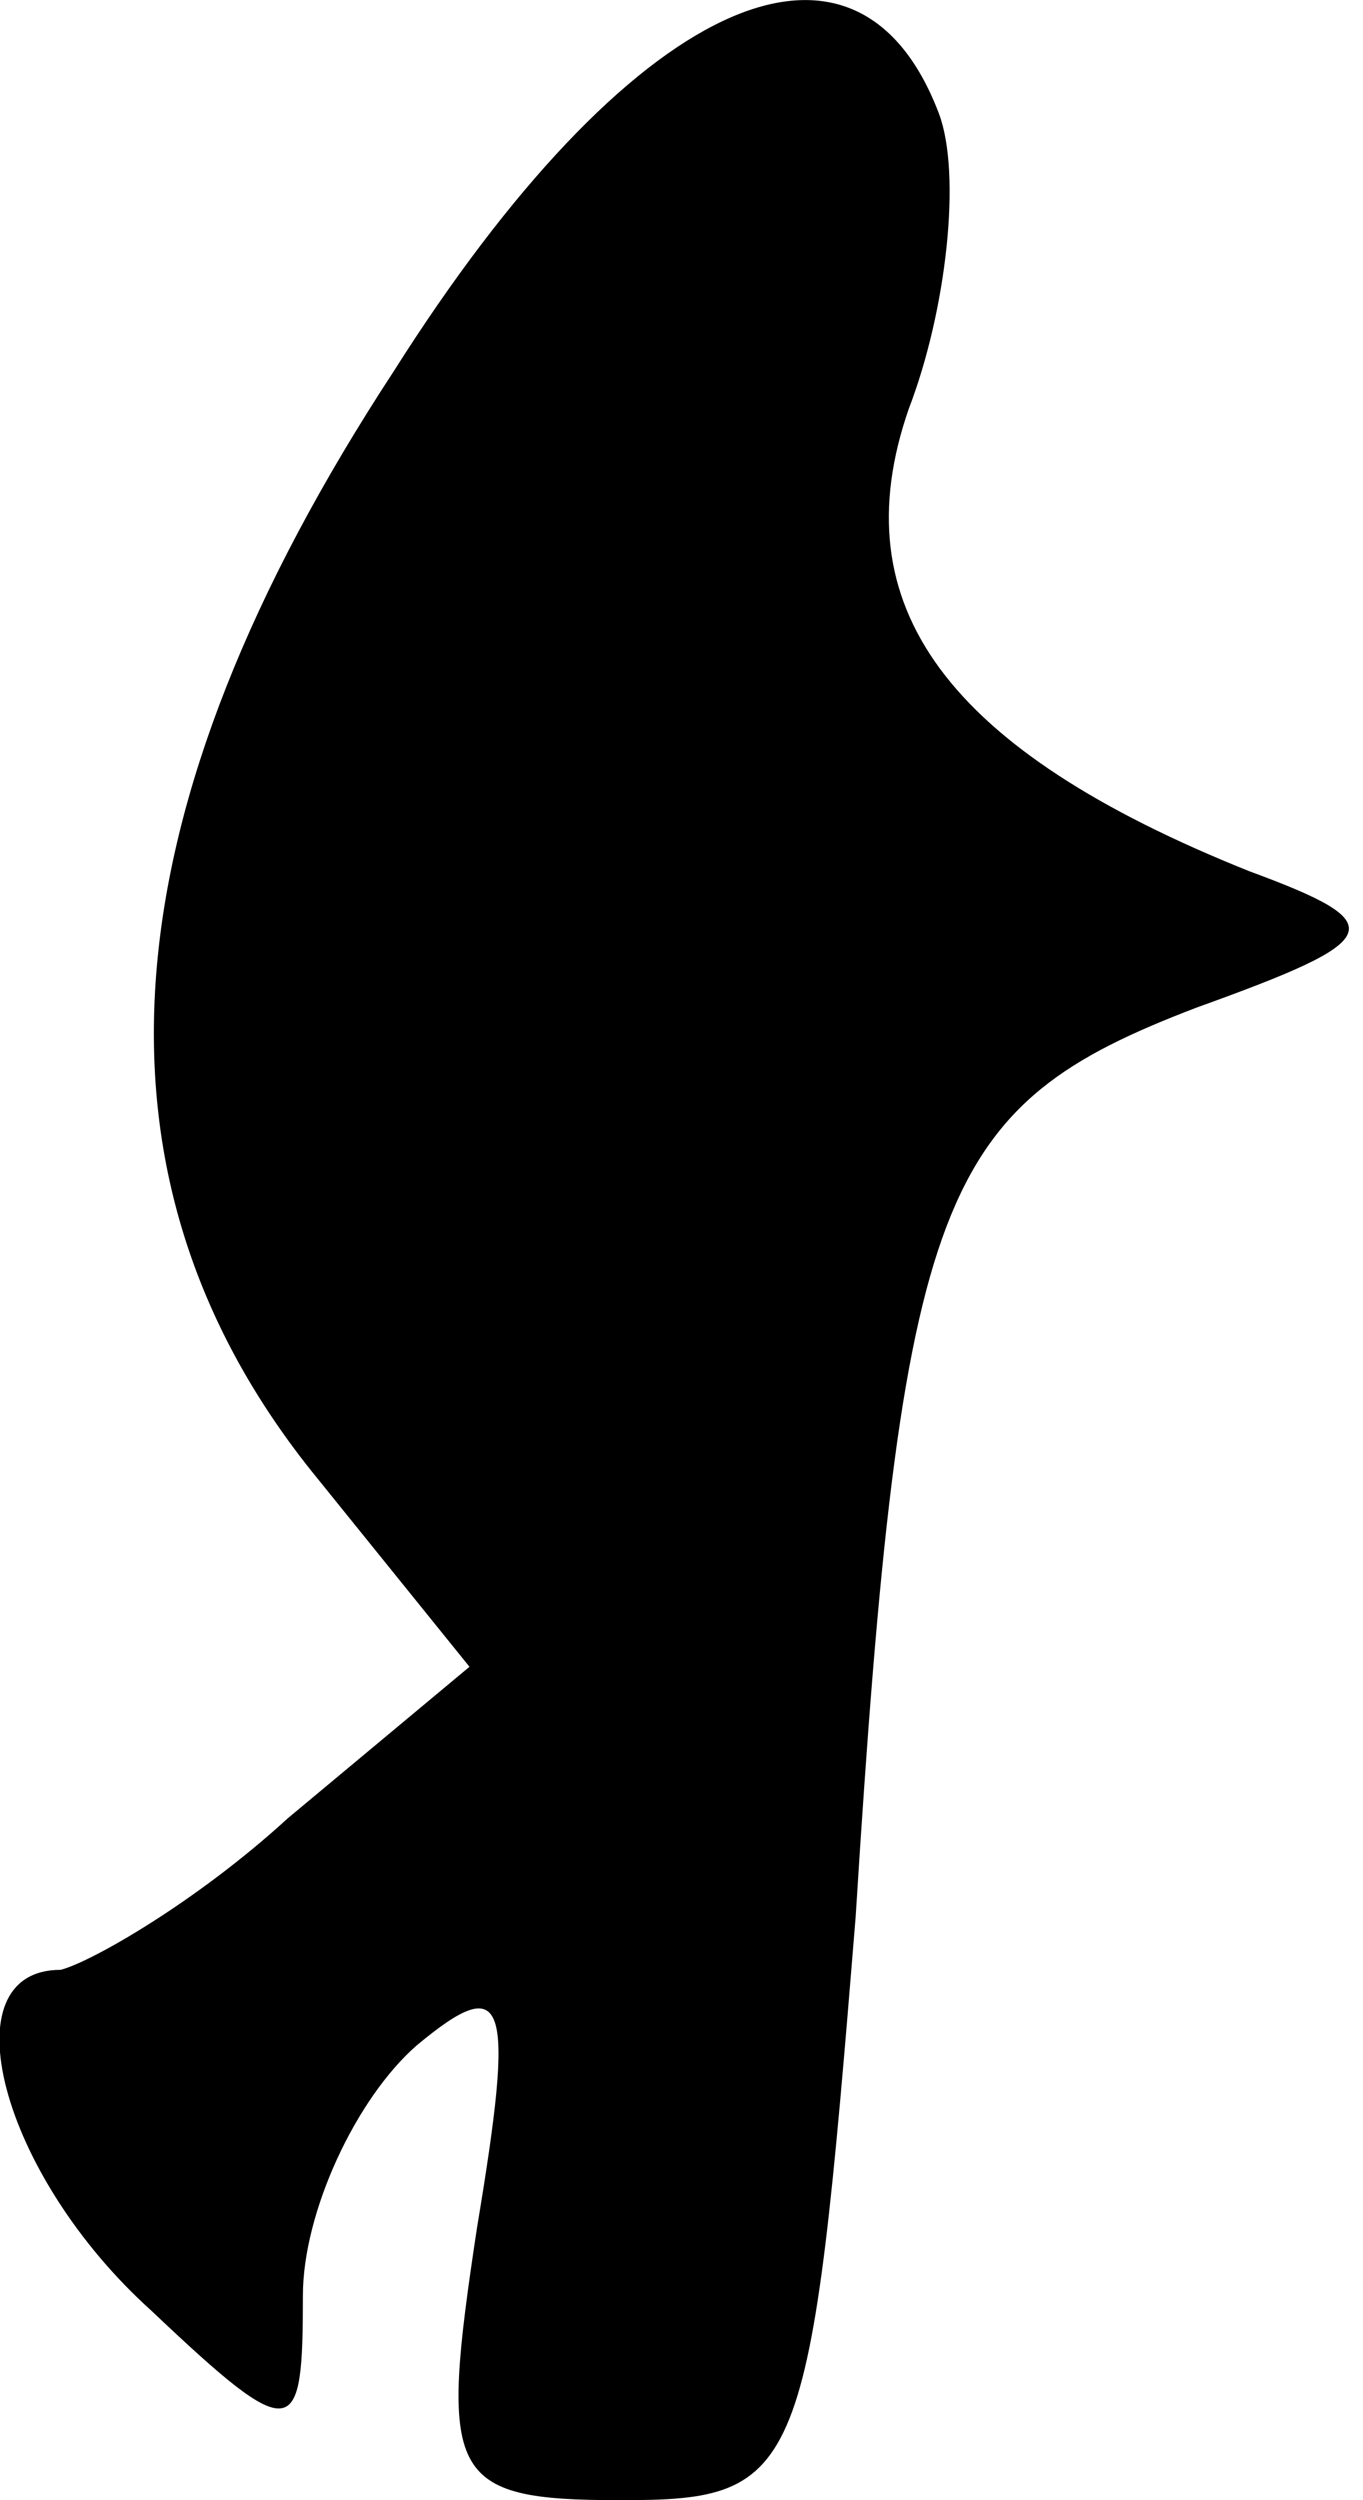 <?xml version="1.0" standalone="no"?>
<!DOCTYPE svg PUBLIC "-//W3C//DTD SVG 20010904//EN"
 "http://www.w3.org/TR/2001/REC-SVG-20010904/DTD/svg10.dtd">
<svg version="1.0" xmlns="http://www.w3.org/2000/svg"
 width="18pt" height="33pt" viewBox="0 0 18 33"
 preserveAspectRatio="xMidYMid meet">
<g transform="translate(0,33) scale(0.1,-0.1)"
fill="#000000" stroke="none">
<path fill="#000000" stroke="none" d="M52 281 c-38 -58 -42 -106 -11 -145
l21 -26 -24 -20 c-12 -11 -26 -19 -30 -20 -15 0 -8 -27 12 -45 19 -18 20 -17
20 2 0 11 7 26 15 33 12 10 13 6 8 -24 -5 -33 -4 -36 19 -36 24 0 25 3 31 77
6 96 11 107 45 120 25 9 26 11 7 18 -40 16 -54 35 -45 61 5 13 7 31 4 39 -11
29 -41 15 -72 -34z"/>
</g>
</svg>
